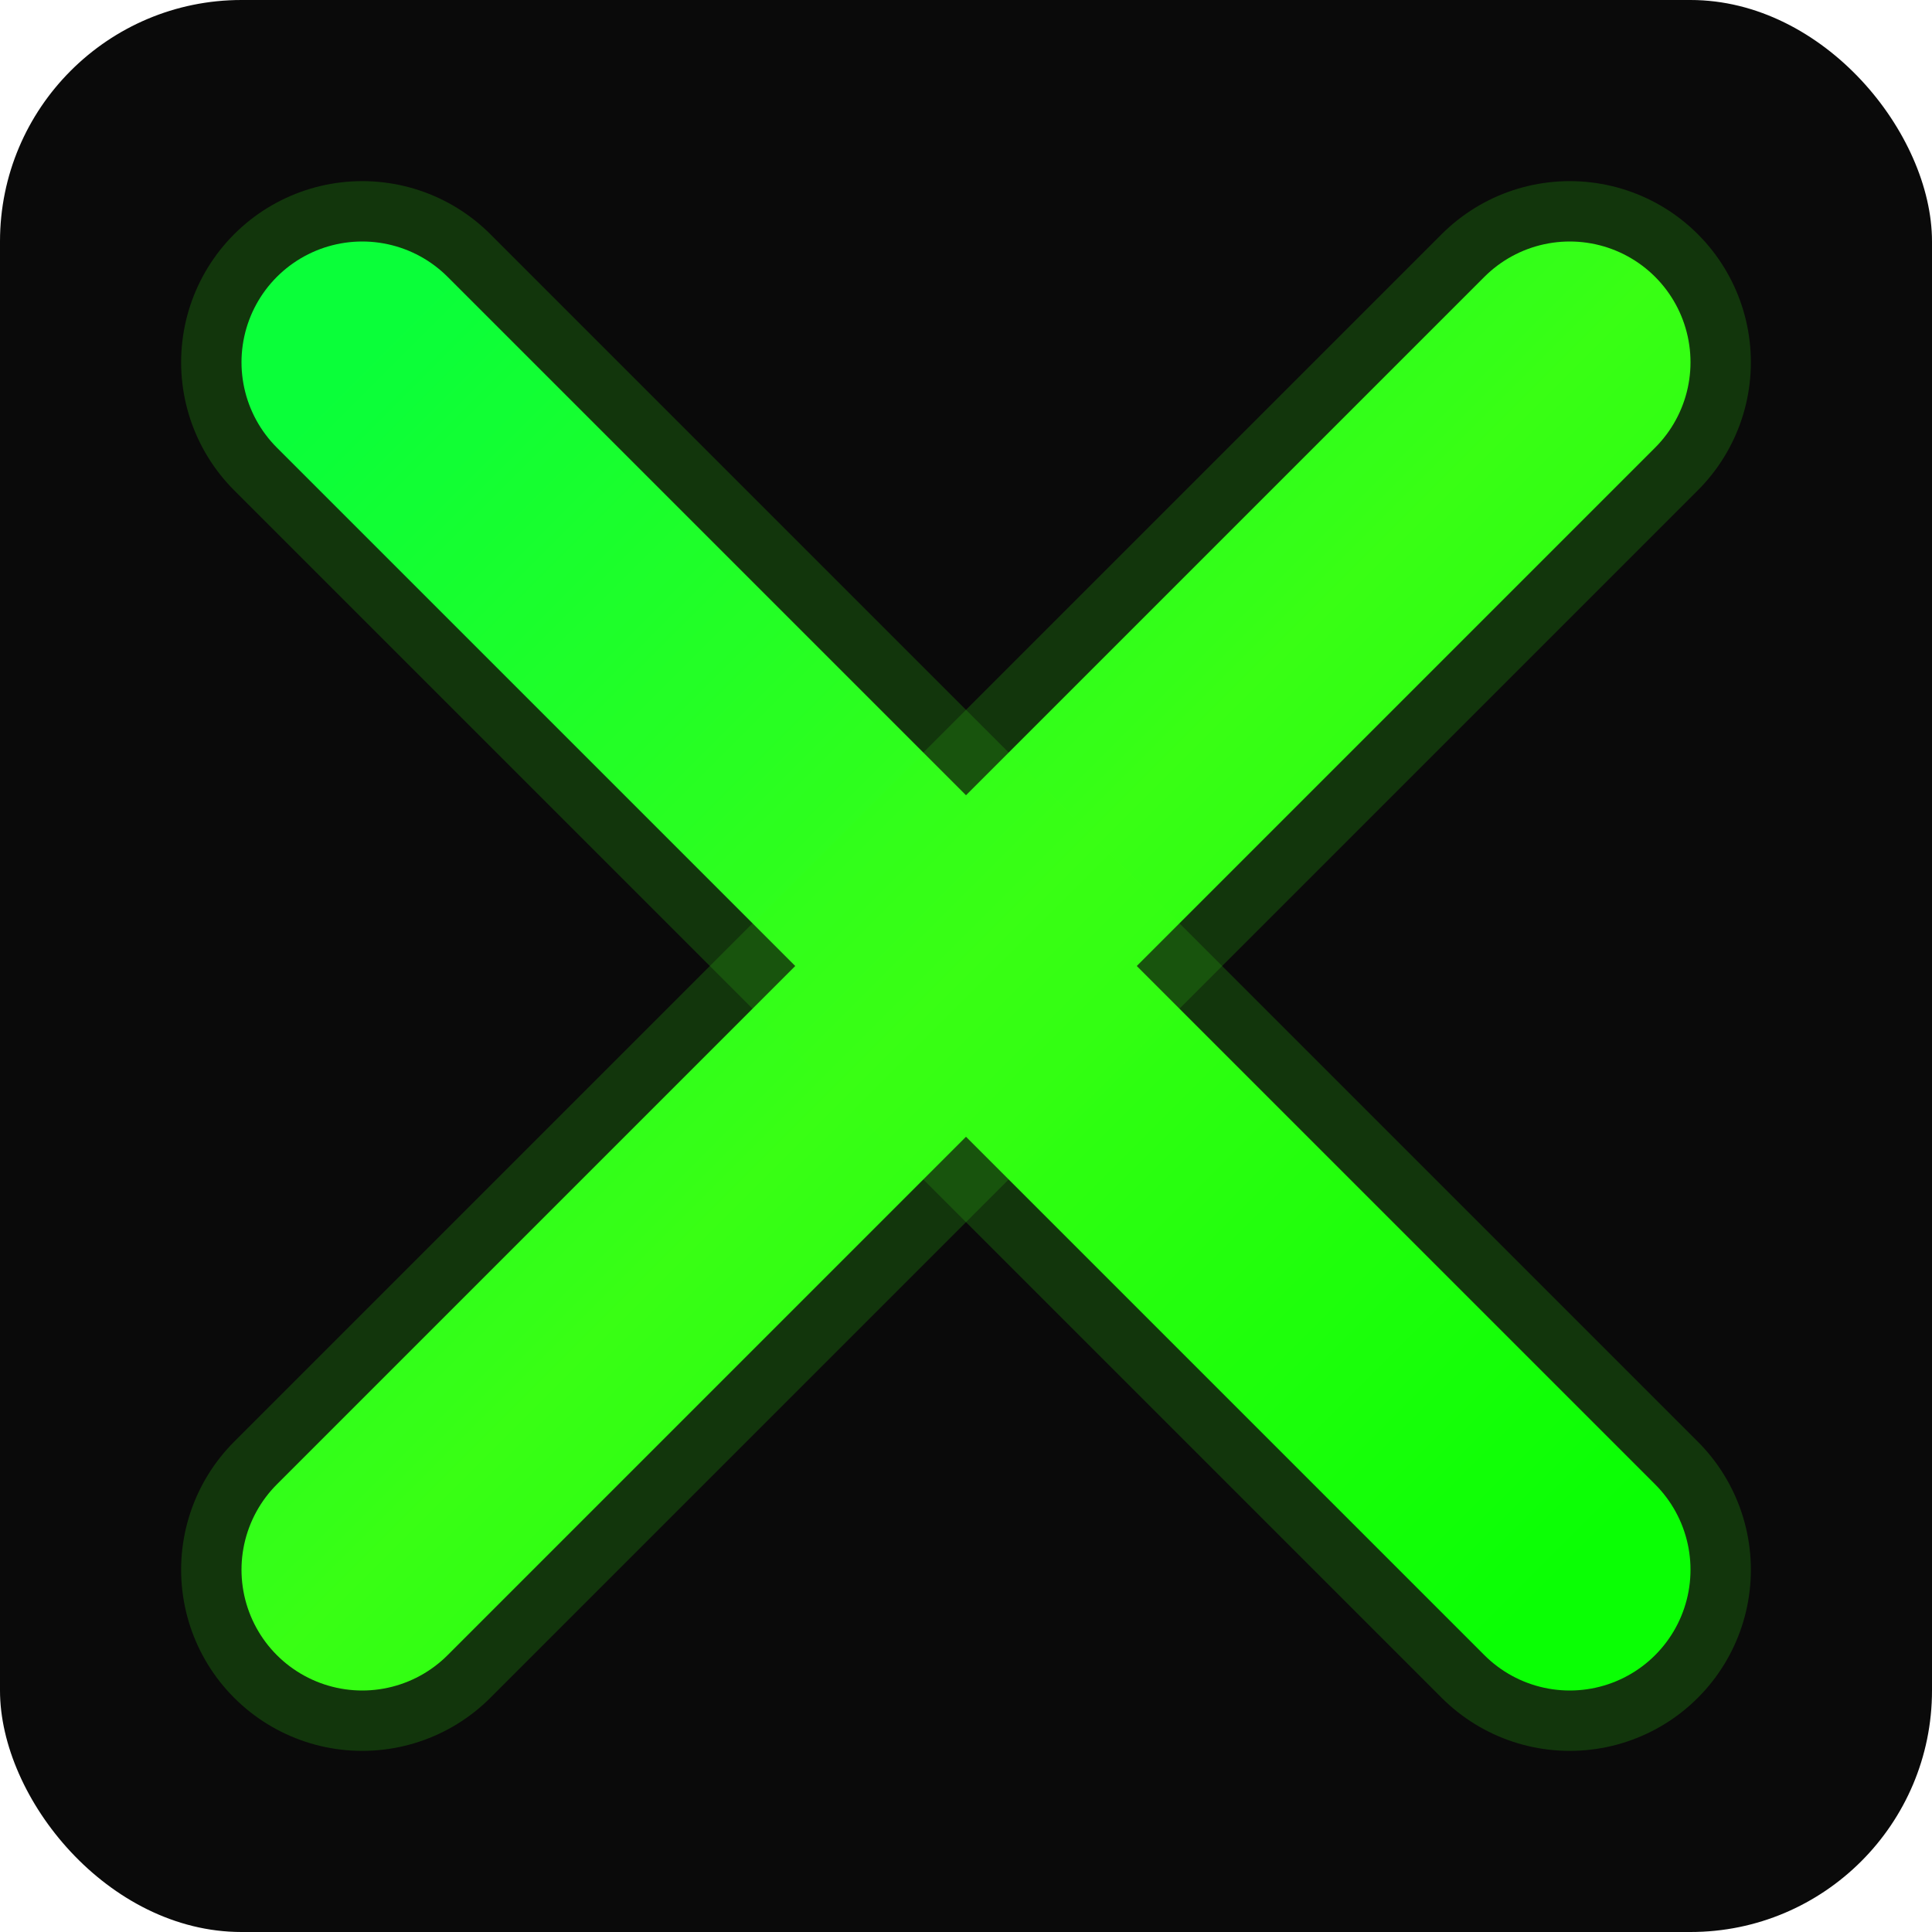 <svg width="32" height="32" viewBox="0 0 32 32" fill="none" xmlns="http://www.w3.org/2000/svg">
  <defs>
    <!-- Green fluorescent gradient -->
    <linearGradient id="greenGlow" x1="0%" y1="0%" x2="100%" y2="100%">
      <stop offset="0%" style="stop-color:#00ff41"/>
      <stop offset="50%" style="stop-color:#39ff14"/>
      <stop offset="100%" style="stop-color:#00ff00"/>
    </linearGradient>
    
    <!-- Glow effect filter -->
    <filter id="glow" x="-50%" y="-50%" width="200%" height="200%">
      <feGaussianBlur stdDeviation="1" result="coloredBlur"/>
      <feMerge> 
        <feMergeNode in="coloredBlur"/>
        <feMergeNode in="SourceGraphic"/>
      </feMerge>
    </filter>
    
    <!-- Shadow effect -->
    <filter id="shadow" x="-50%" y="-50%" width="200%" height="200%">
      <feDropShadow dx="0" dy="0" stdDeviation="2" flood-color="#00ff41" flood-opacity="0.8"/>
    </filter>
  </defs>
  
  <!-- Dark background for contrast -->
  <rect width="32" height="32" rx="4" fill="#0a0a0a"/>
  
  <!-- Bold X letter with fluorescent green -->
  <g filter="url(#glow)">
    <!-- First diagonal of X -->
    <path d="M6 6 L26 26" stroke="url(#greenGlow)" stroke-width="4" stroke-linecap="round" filter="url(#shadow)"/>
    <!-- Second diagonal of X -->
    <path d="M26 6 L6 26" stroke="url(#greenGlow)" stroke-width="4" stroke-linecap="round" filter="url(#shadow)"/>
  </g>
  
  <!-- Additional glow effect -->
  <g opacity="0.6">
    <path d="M6 6 L26 26" stroke="#39ff14" stroke-width="6" stroke-linecap="round" opacity="0.3"/>
    <path d="M26 6 L6 26" stroke="#39ff14" stroke-width="6" stroke-linecap="round" opacity="0.3"/>
  </g>
</svg>
